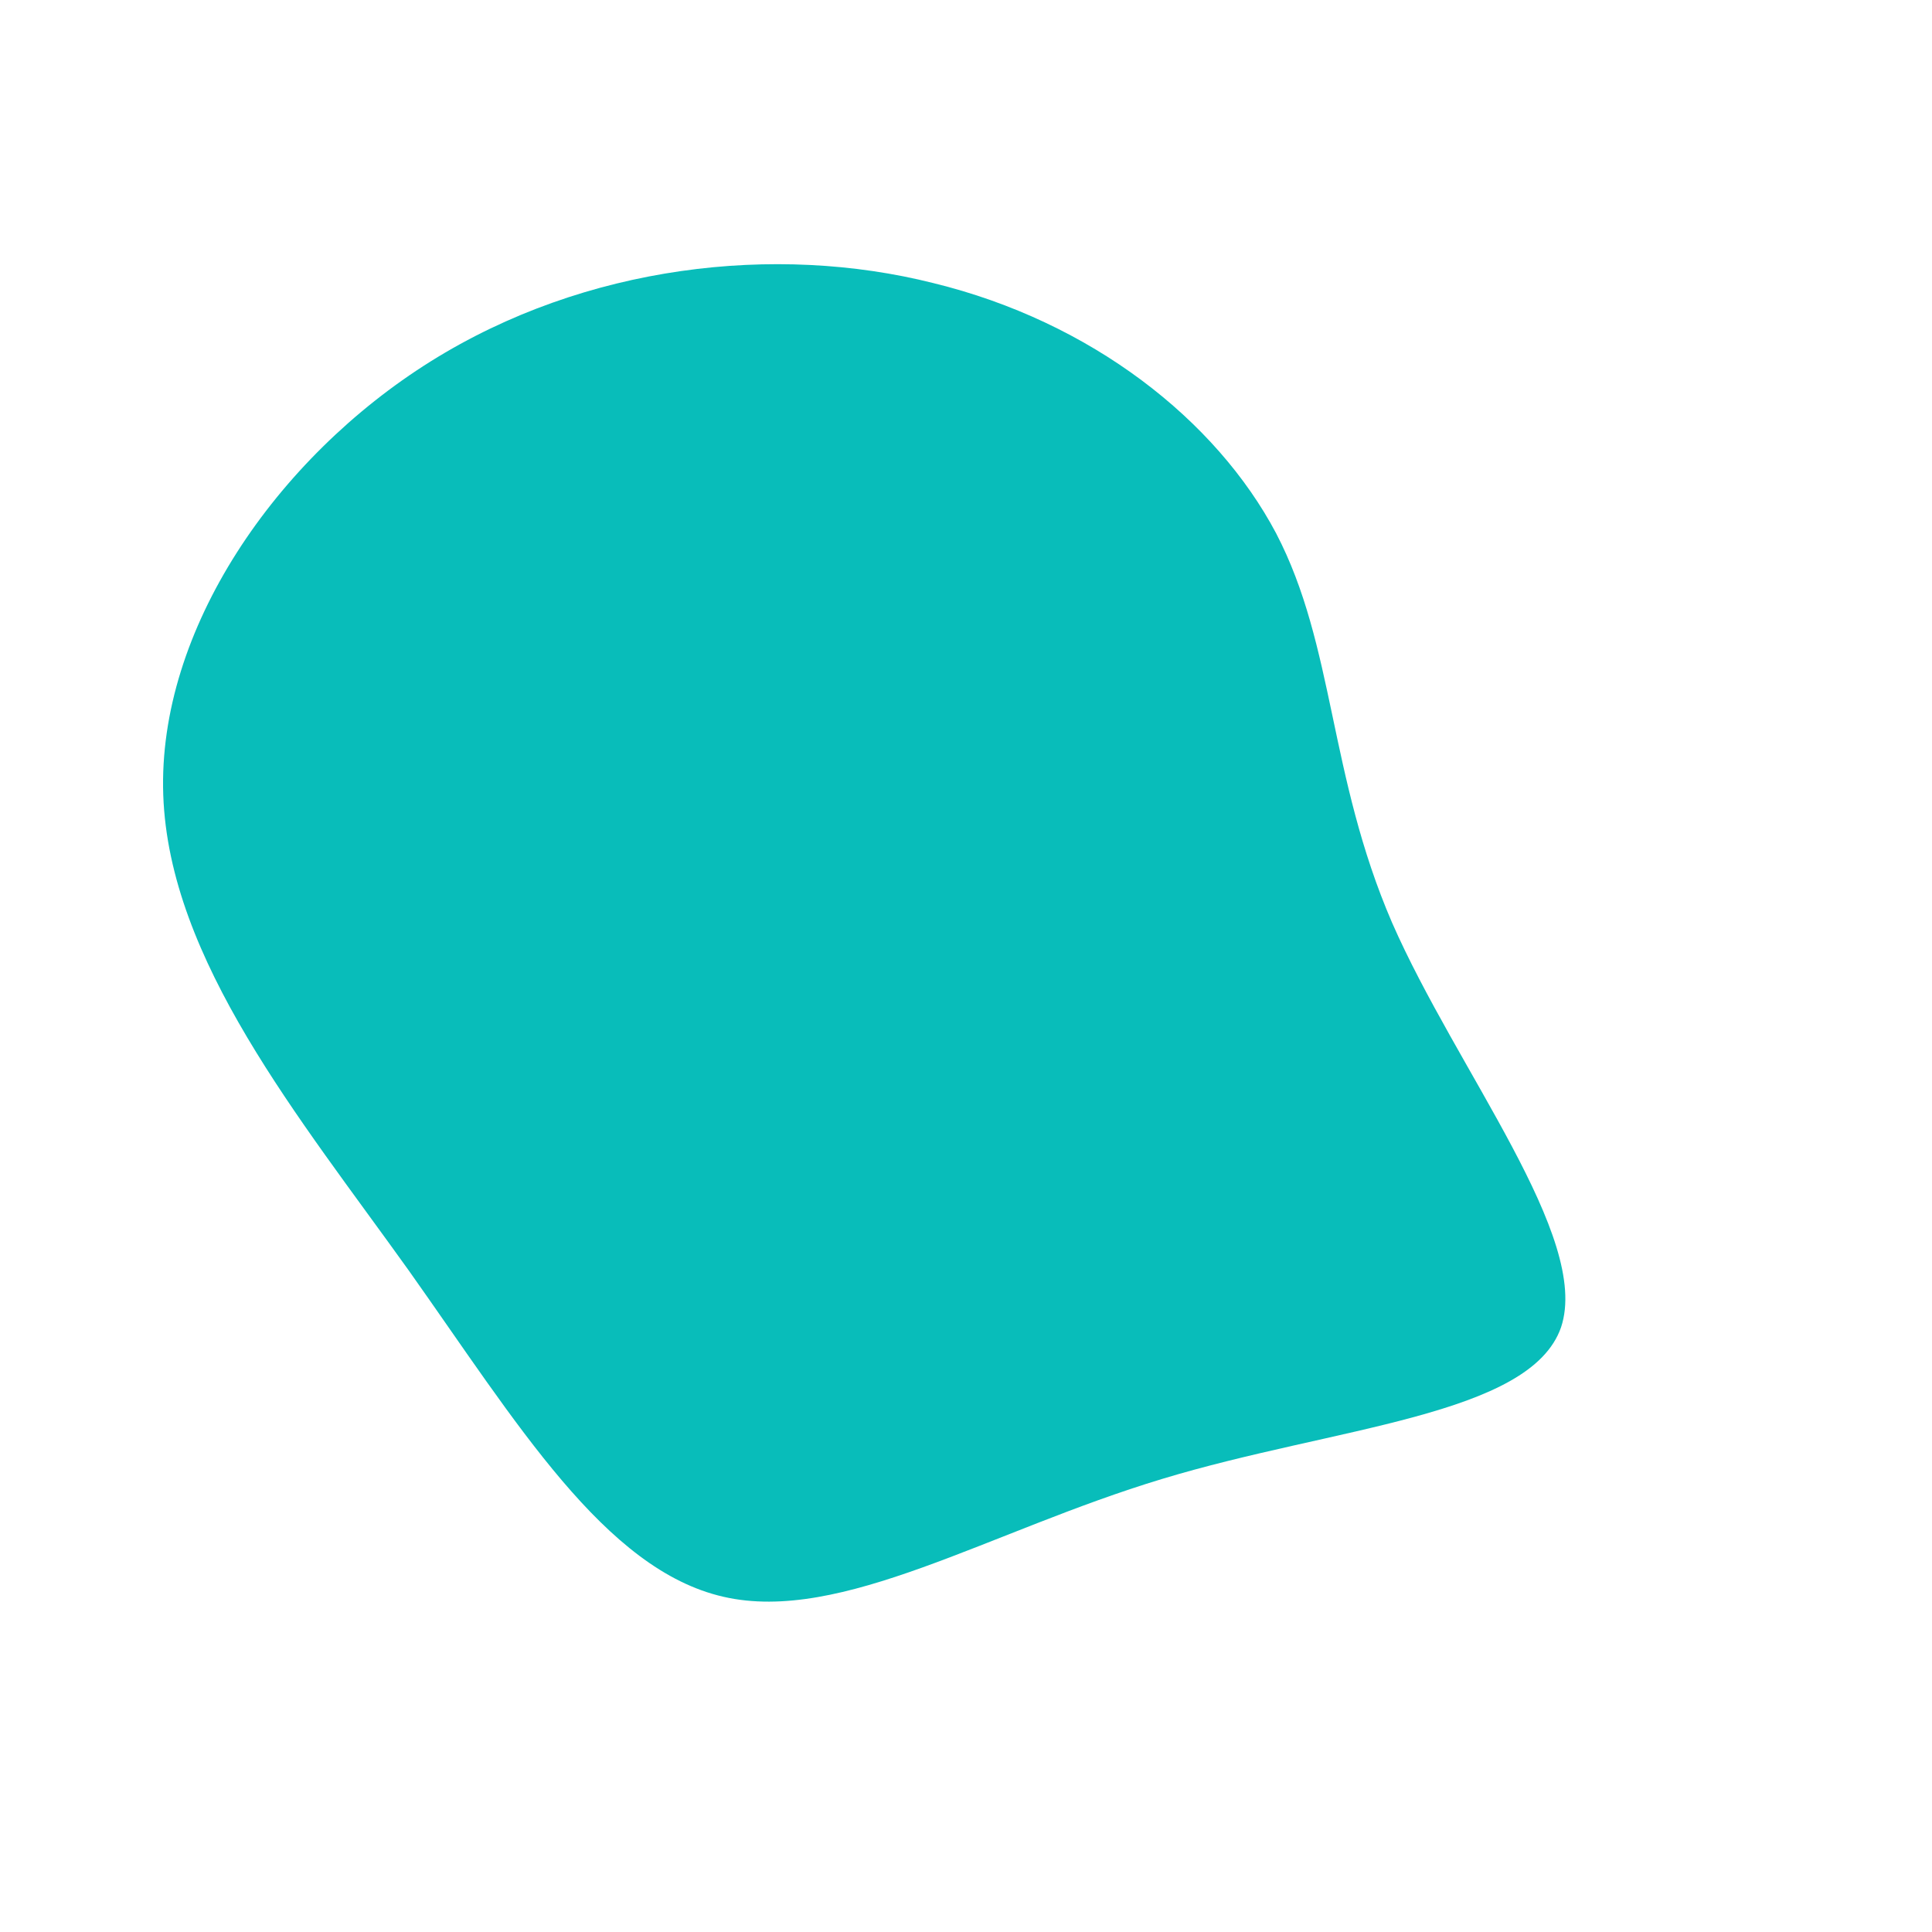 <?xml version="1.0" standalone="no"?>
<svg viewBox="0 0 200 200" xmlns="http://www.w3.org/2000/svg">
  <path fill="#08BDBA" d="M32.1,-44.8C38.2,-33.1,37.5,-19.8,44.1,-4.5C50.8,10.8,64.7,28.1,61.6,37.4C58.4,46.6,38.1,47.7,20.3,53.1C2.4,58.5,-12.9,68.1,-25.1,65.3C-37.4,62.5,-46.5,47.3,-57.7,31.5C-69,15.7,-82.5,-0.6,-83.1,-17.7C-83.7,-34.8,-71.4,-52.6,-55.4,-62.6C-39.4,-72.6,-19.7,-74.8,-3.4,-70.7C13,-66.7,25.9,-56.5,32.1,-44.8Z" transform="translate(100 100)" />
</svg>
